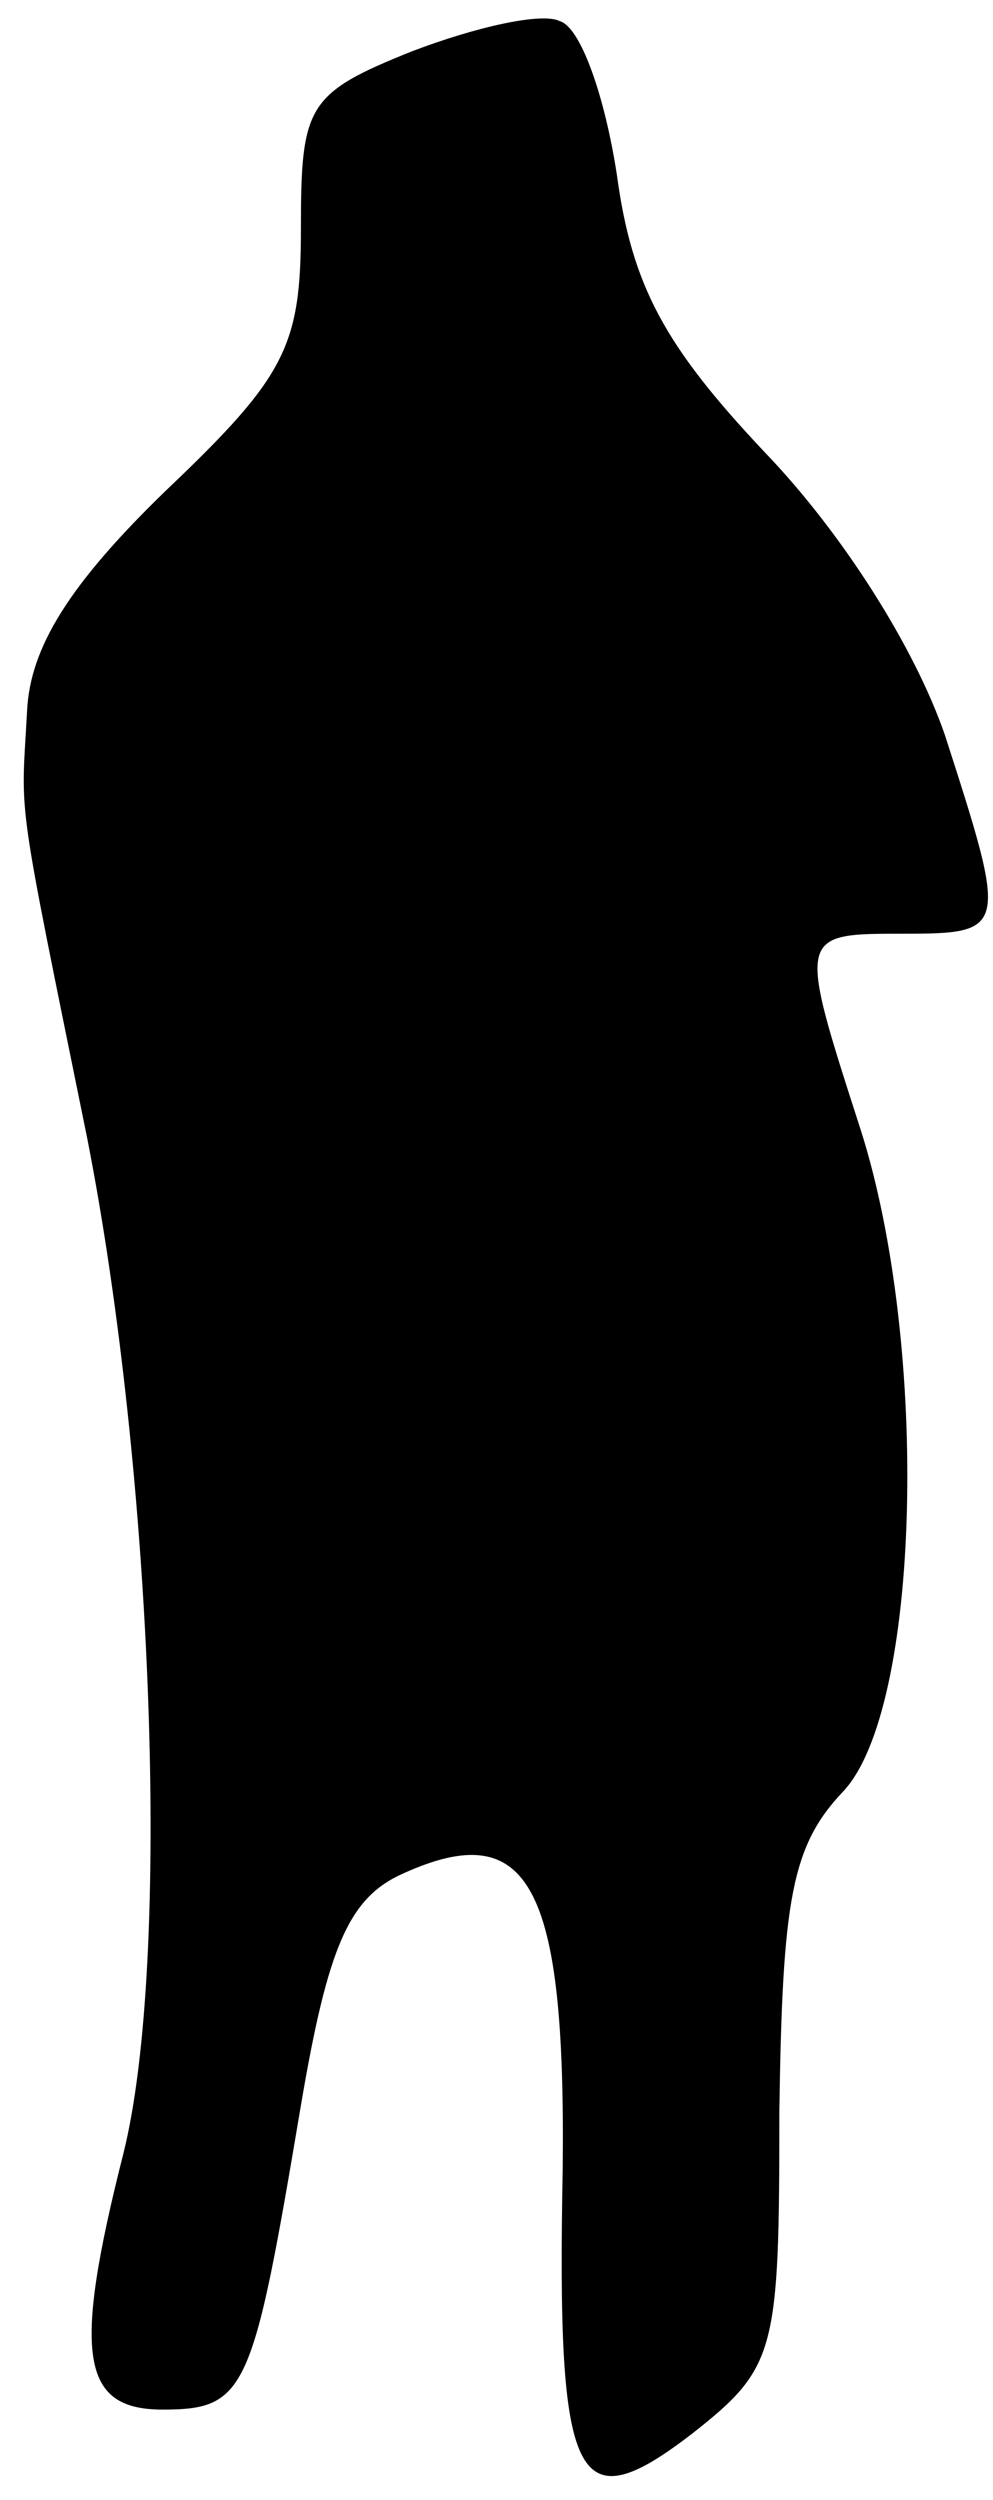 <?xml version="1.0" standalone="no"?>
<!DOCTYPE svg PUBLIC "-//W3C//DTD SVG 20010904//EN"
 "http://www.w3.org/TR/2001/REC-SVG-20010904/DTD/svg10.dtd">
<svg version="1.0" xmlns="http://www.w3.org/2000/svg"
 width="33pt" height="83pt" viewBox="0 0 33 83"
 preserveAspectRatio="xMidYMid meet">
<g transform="translate(0,83) scale(0.1,-0.1)"
fill="#000000" stroke="none">
<path fill="#000000" stroke="none" d="M137 813 c-35 -14 -37 -18 -37 -59 0
-39 -5 -49 -45 -87 -32 -31 -45 -52 -46 -73 -2 -37 -4 -24 20 -142 22 -112 28
-273 12 -337 -17 -67 -14 -85 13 -85 28 0 30 6 46 101 9 53 16 69 34 77 42 19
54 -4 53 -98 -2 -105 4 -118 43 -88 28 22 29 27 29 107 1 70 4 88 21 106 26
27 29 148 6 220 -21 65 -21 65 14 65 35 0 35 1 14 66 -10 29 -34 67 -60 94
-33 35 -44 55 -49 92 -4 26 -12 49 -19 51 -6 3 -28 -2 -49 -10z"/>
</g>
</svg>
